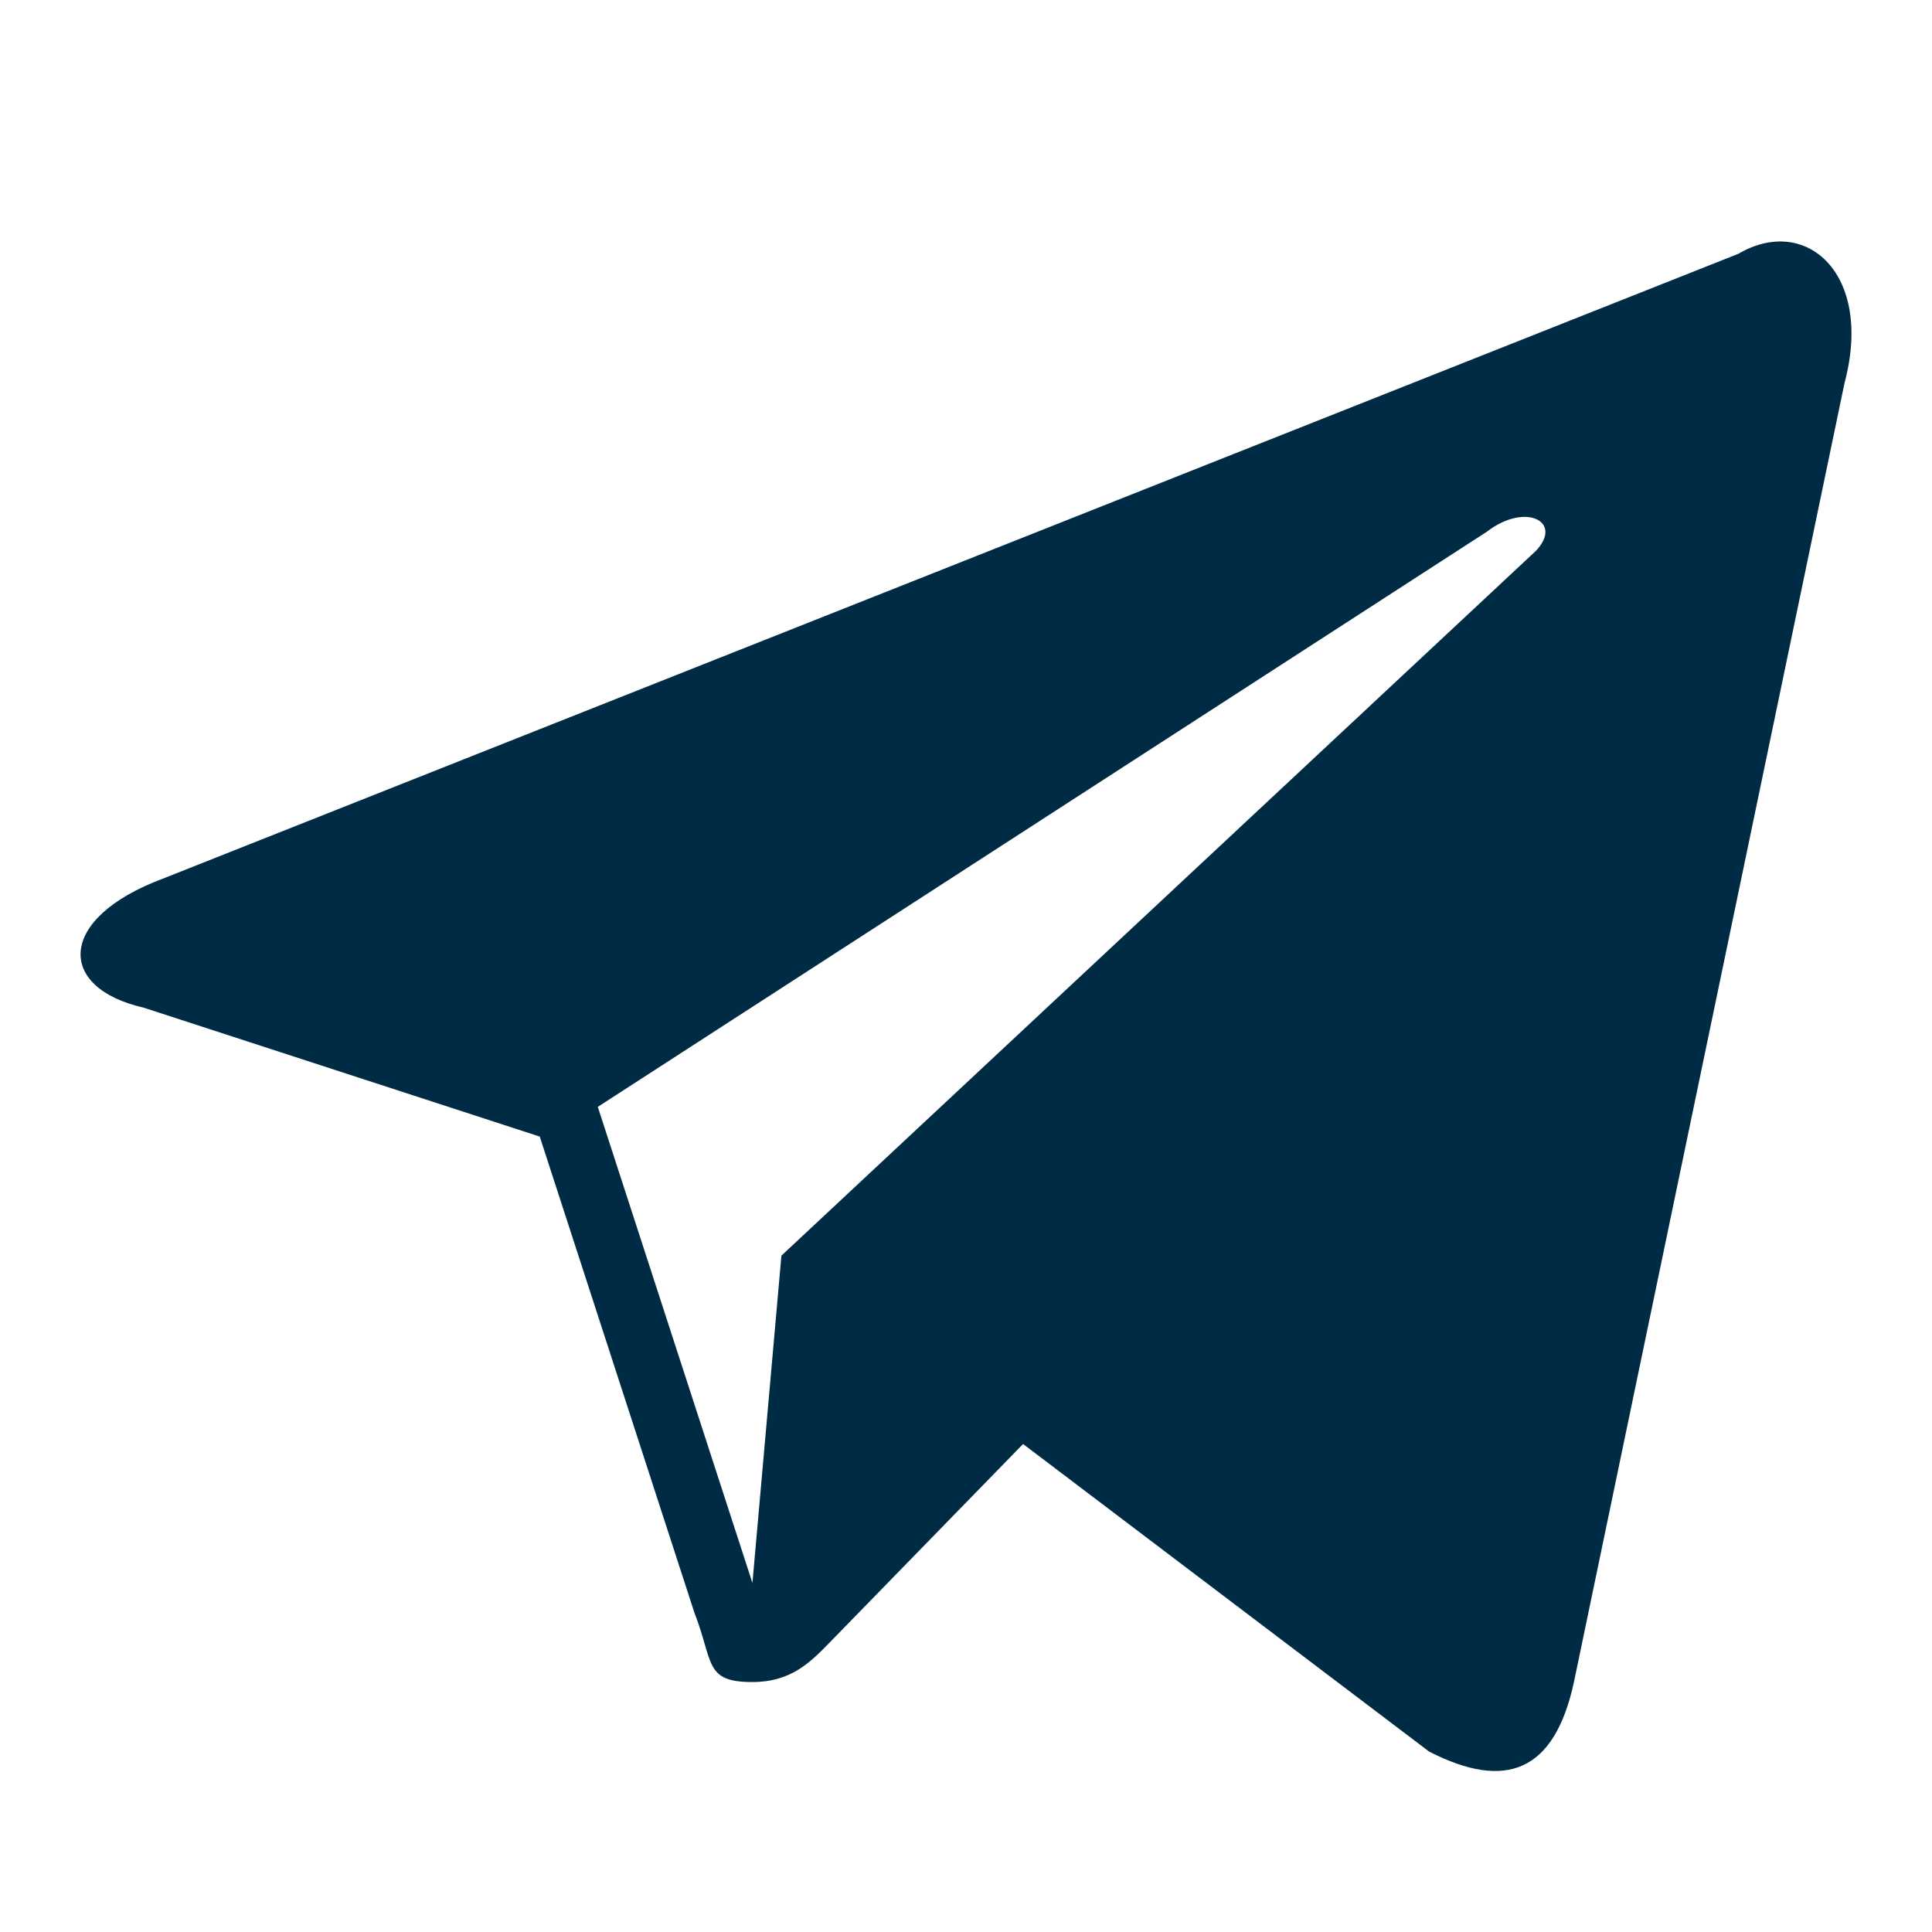 <svg width="24" height="24" fill="none" xmlns="http://www.w3.org/2000/svg"><path d="M21.594 3.153 2.023 10.915c-1.32.493-1.32 1.356-.24 1.602l4.922 1.602 1.921 5.914c.24.616.12.862.72.862.481 0 .721-.246.961-.492l2.402-2.465 5.043 3.82c.96.493 1.56.246 1.8-.863l3.362-16.14c.36-1.355-.48-2.095-1.32-1.602ZM19.072 6.85l-9.365 8.748-.36 4.066-1.921-5.914 11.046-7.146c.48-.37.96-.123.6.247Z" fill="#002B45"/></svg>